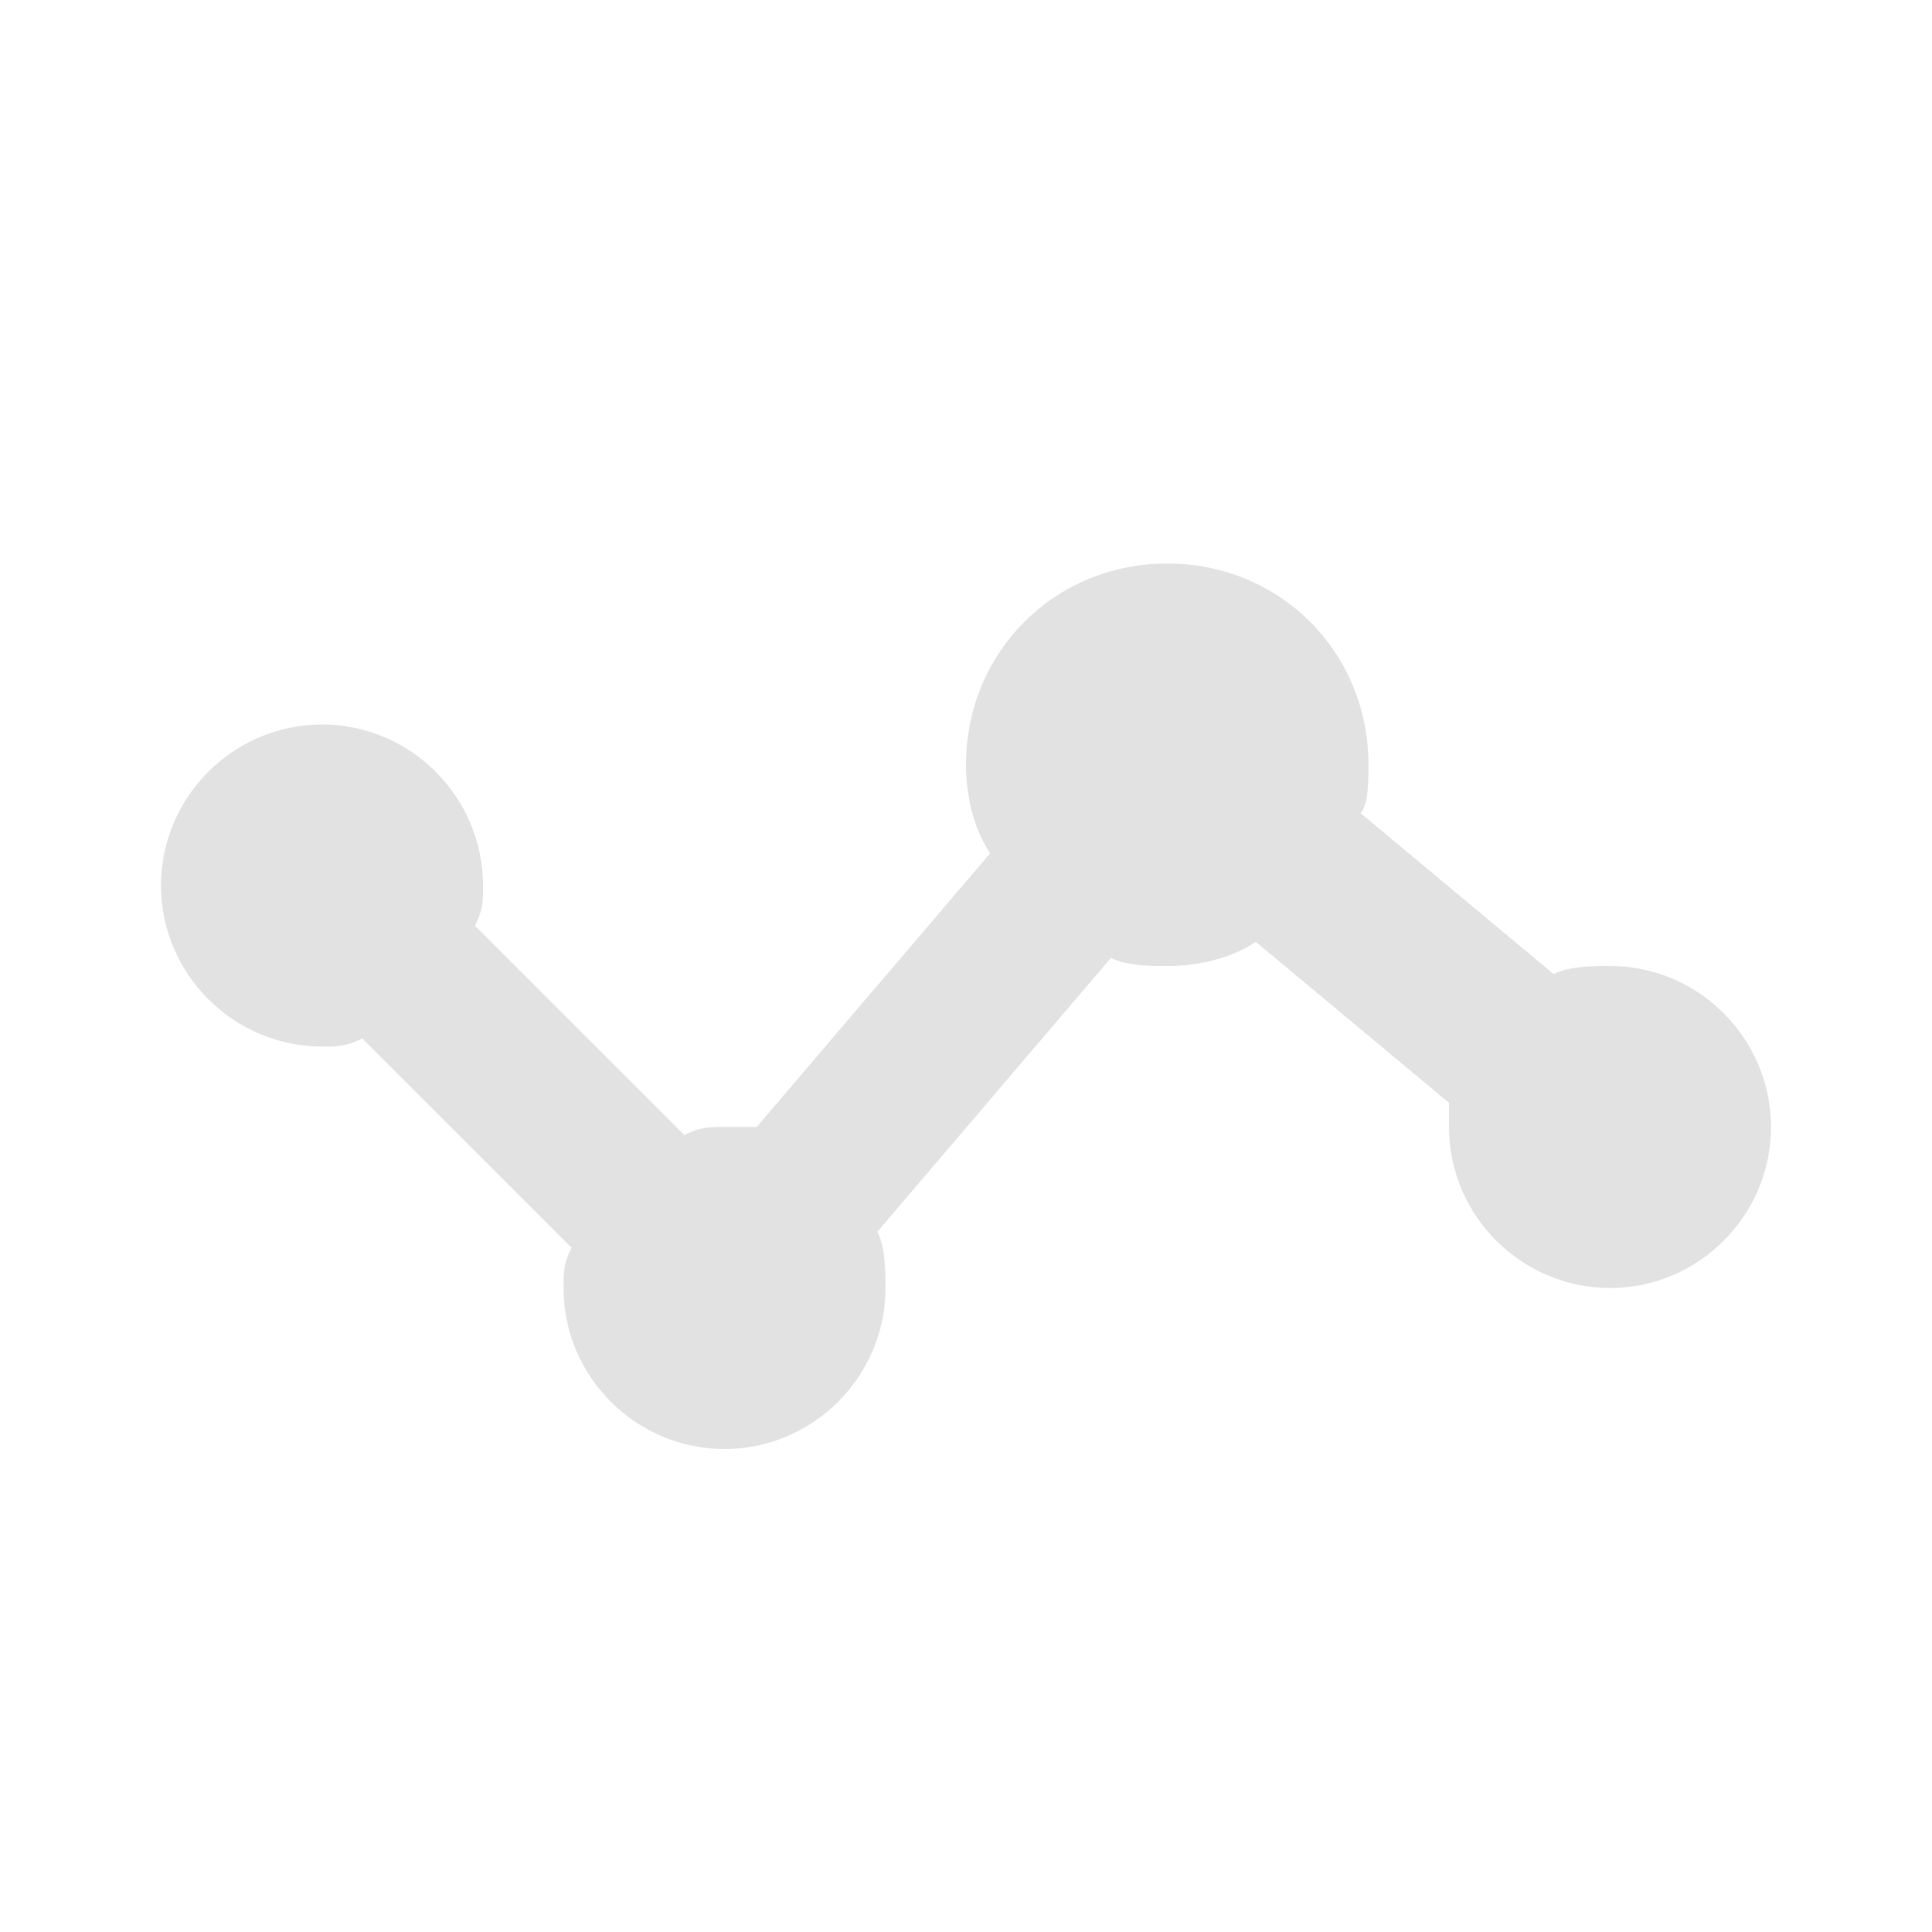 <?xml version="1.0" encoding="utf-8"?>
<!-- Generator: Adobe Illustrator 25.4.1, SVG Export Plug-In . SVG Version: 6.00 Build 0)  -->
<svg version="1.1" id="Layer_1" xmlns="http://www.w3.org/2000/svg" xmlns:xlink="http://www.w3.org/1999/xlink" x="0px" y="0px"
	 viewBox="0 0 24 24" style="enable-background:new 0 0 24 24;" xml:space="preserve">
<style type="text/css">
	.st0{fill:#E2E2E2;}
</style>
<path class="st0" d="M20,12c-0.2,0-0.5,0-0.7,0.1l-2.4-2C17,10,17,9.7,17,9.5C17,8.1,15.9,7,14.5,7S12,8.1,12,9.5
	c0,0.4,0.1,0.8,0.3,1.1L9.4,14c-0.1,0-0.2,0-0.4,0c-0.2,0-0.3,0-0.5,0.1l-2.6-2.6C6,11.3,6,11.2,6,11c0-1.1-0.9-2-2-2s-2,0.9-2,2
	s0.9,2,2,2c0.2,0,0.3,0,0.5-0.1l2.6,2.6C7,15.7,7,15.8,7,16c0,1.1,0.9,2,2,2s2-0.9,2-2c0-0.2,0-0.5-0.1-0.7l2.9-3.4
	C14,12,14.3,12,14.5,12c0.4,0,0.8-0.1,1.1-0.3l2.4,2c0,0.1,0,0.2,0,0.3c0,1.1,0.9,2,2,2s2-0.9,2-2S21.1,12,20,12z"/>
</svg>
